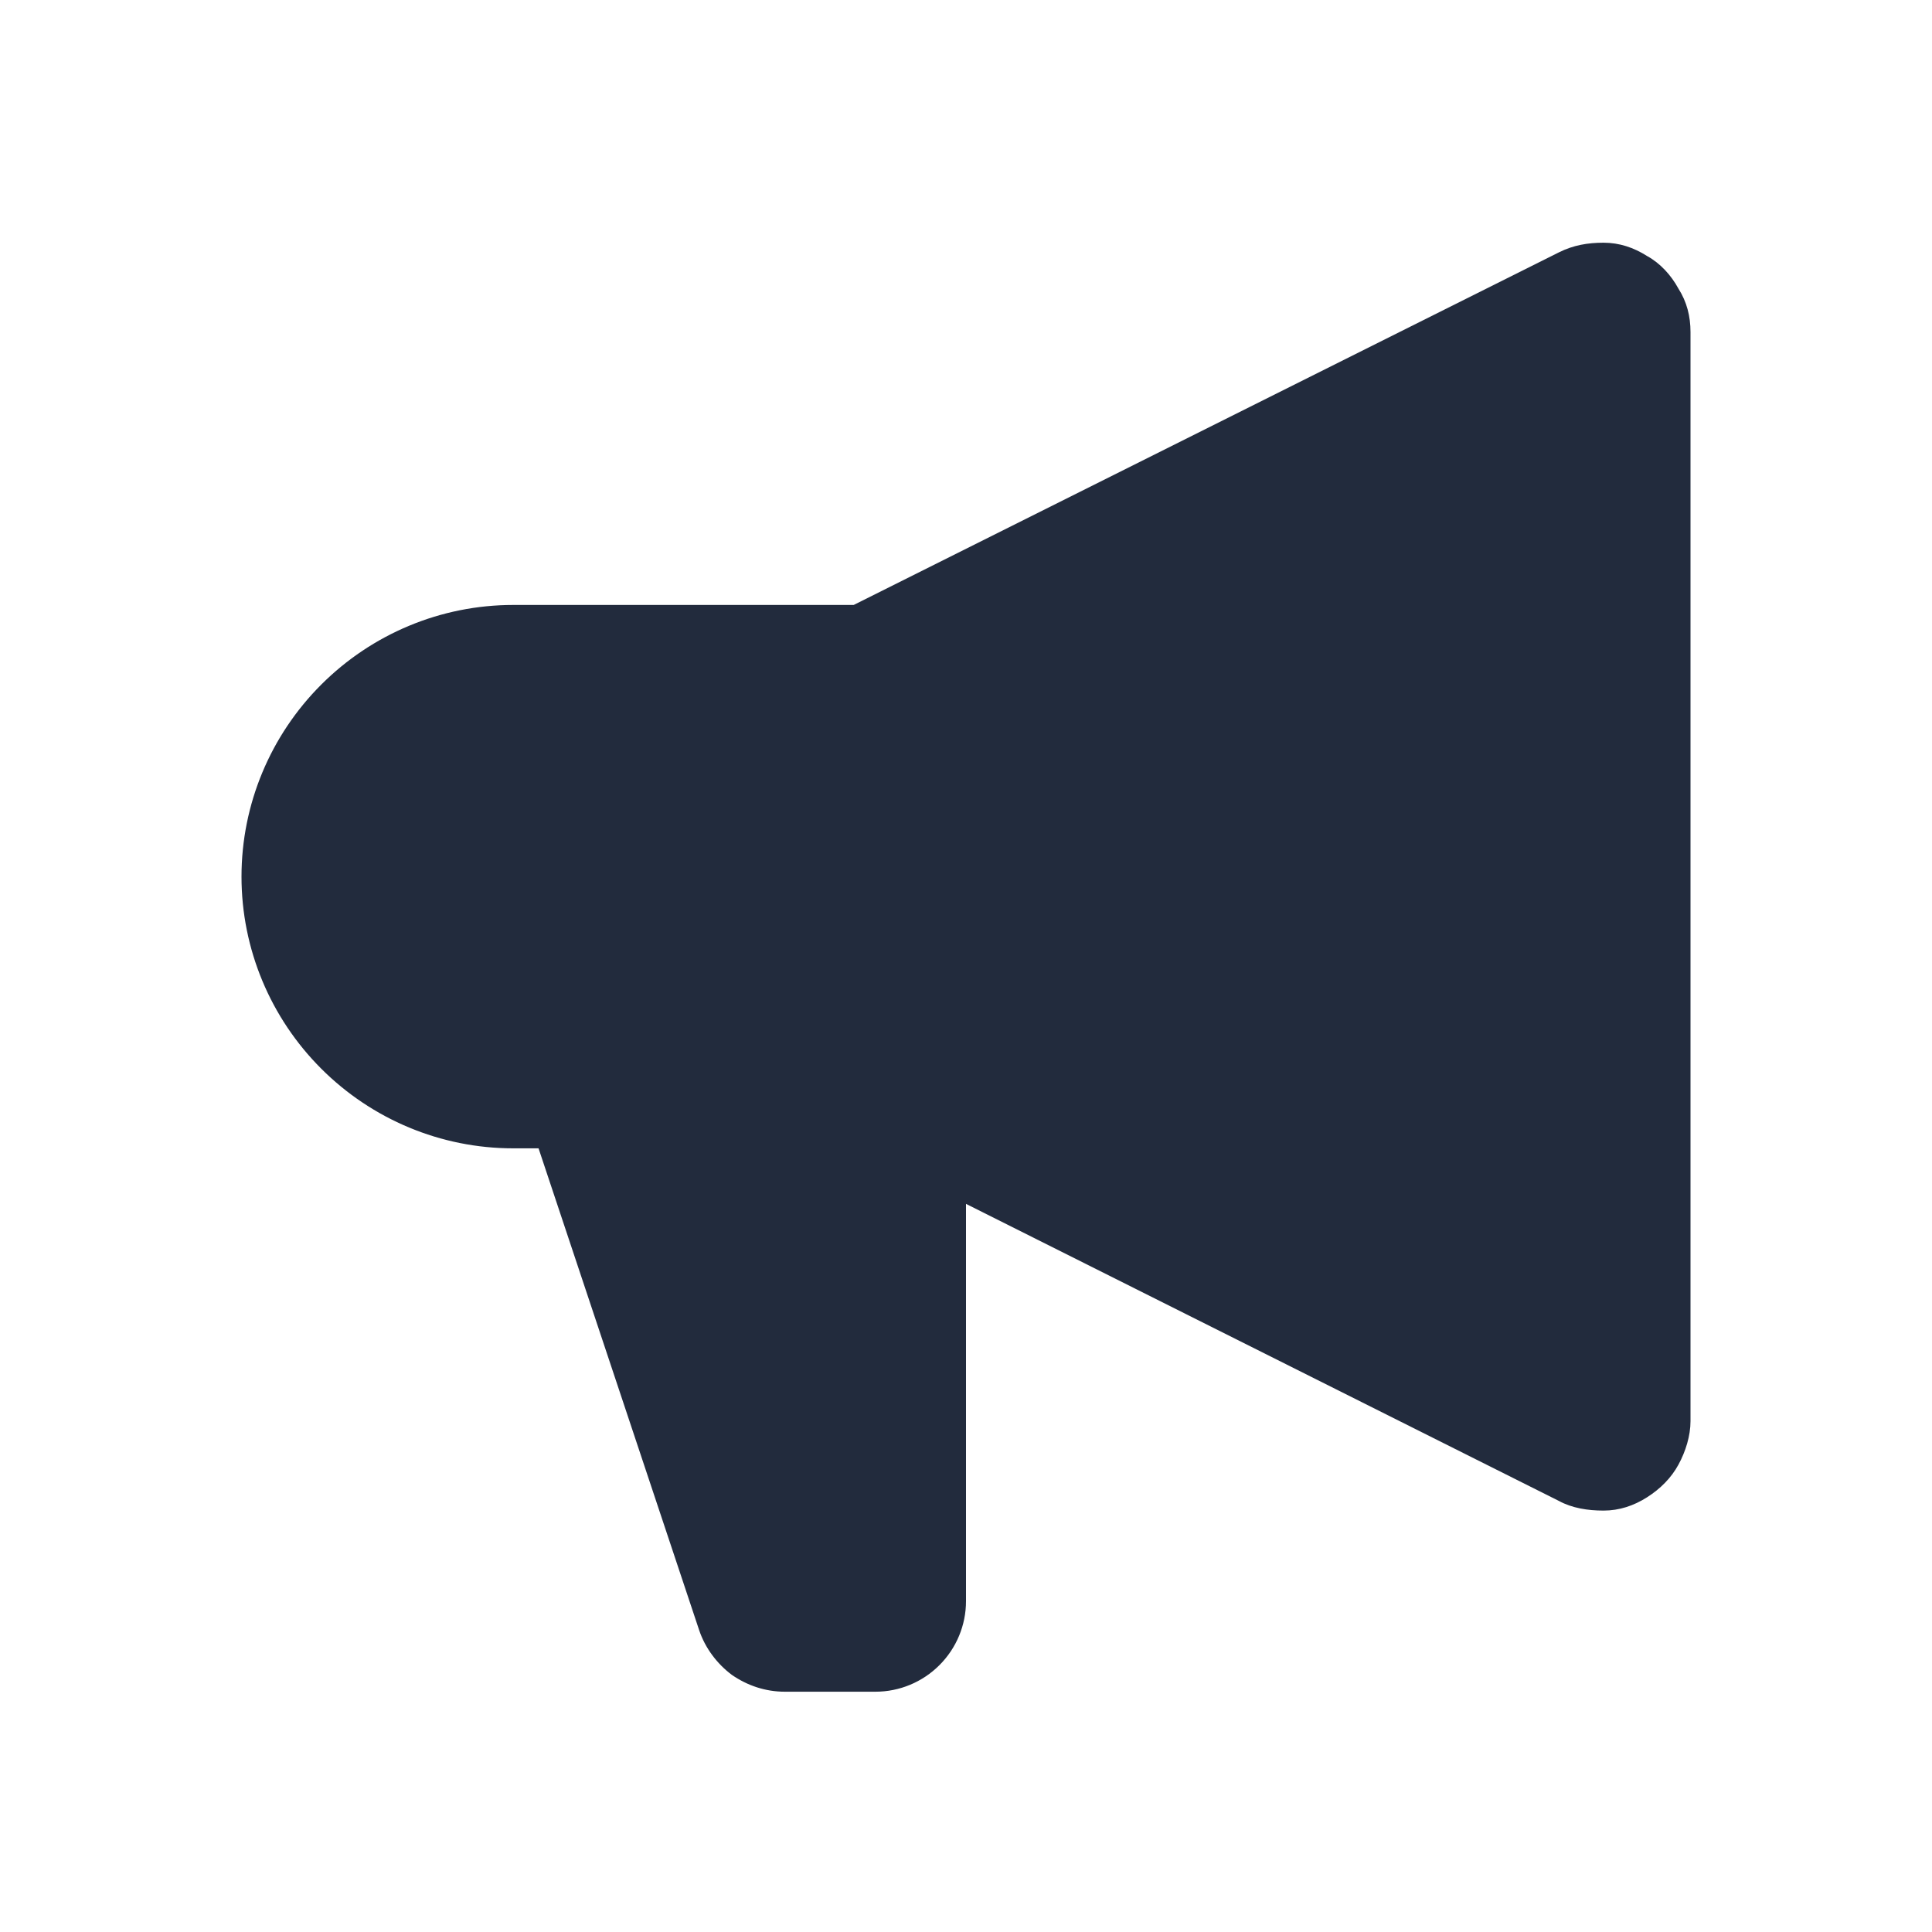 <?xml version="1.0" encoding="UTF-8"?><svg id="Layer_1" xmlns="http://www.w3.org/2000/svg" viewBox="0 0 16 16"><defs><style>.cls-1{fill:none;}.cls-2{fill:#222b3d;fill-rule:evenodd;}</style></defs><rect class="cls-1" width="16" height="16"/><path class="cls-2" d="m14,2.75c0-.13-.03-.25-.1-.36-.06-.11-.15-.21-.26-.27-.11-.07-.23-.11-.36-.11-.13,0-.25.02-.37.08l-5.84,2.92h-2.82c-.6,0-1.17.24-1.59.66-.42.42-.66.99-.66,1.59s.24,1.17.66,1.59c.42.42.99.66,1.59.66h.21l1.33,3.99c.05.15.15.28.27.37.13.09.28.14.44.14h.75c.2,0,.39-.08.53-.22.14-.14.22-.33.22-.53v-3.29l4.91,2.46c.11.06.24.08.37.08.13,0,.25-.04.36-.11.11-.07.2-.16.26-.27.06-.11.1-.24.1-.36V2.75Z"/></svg>